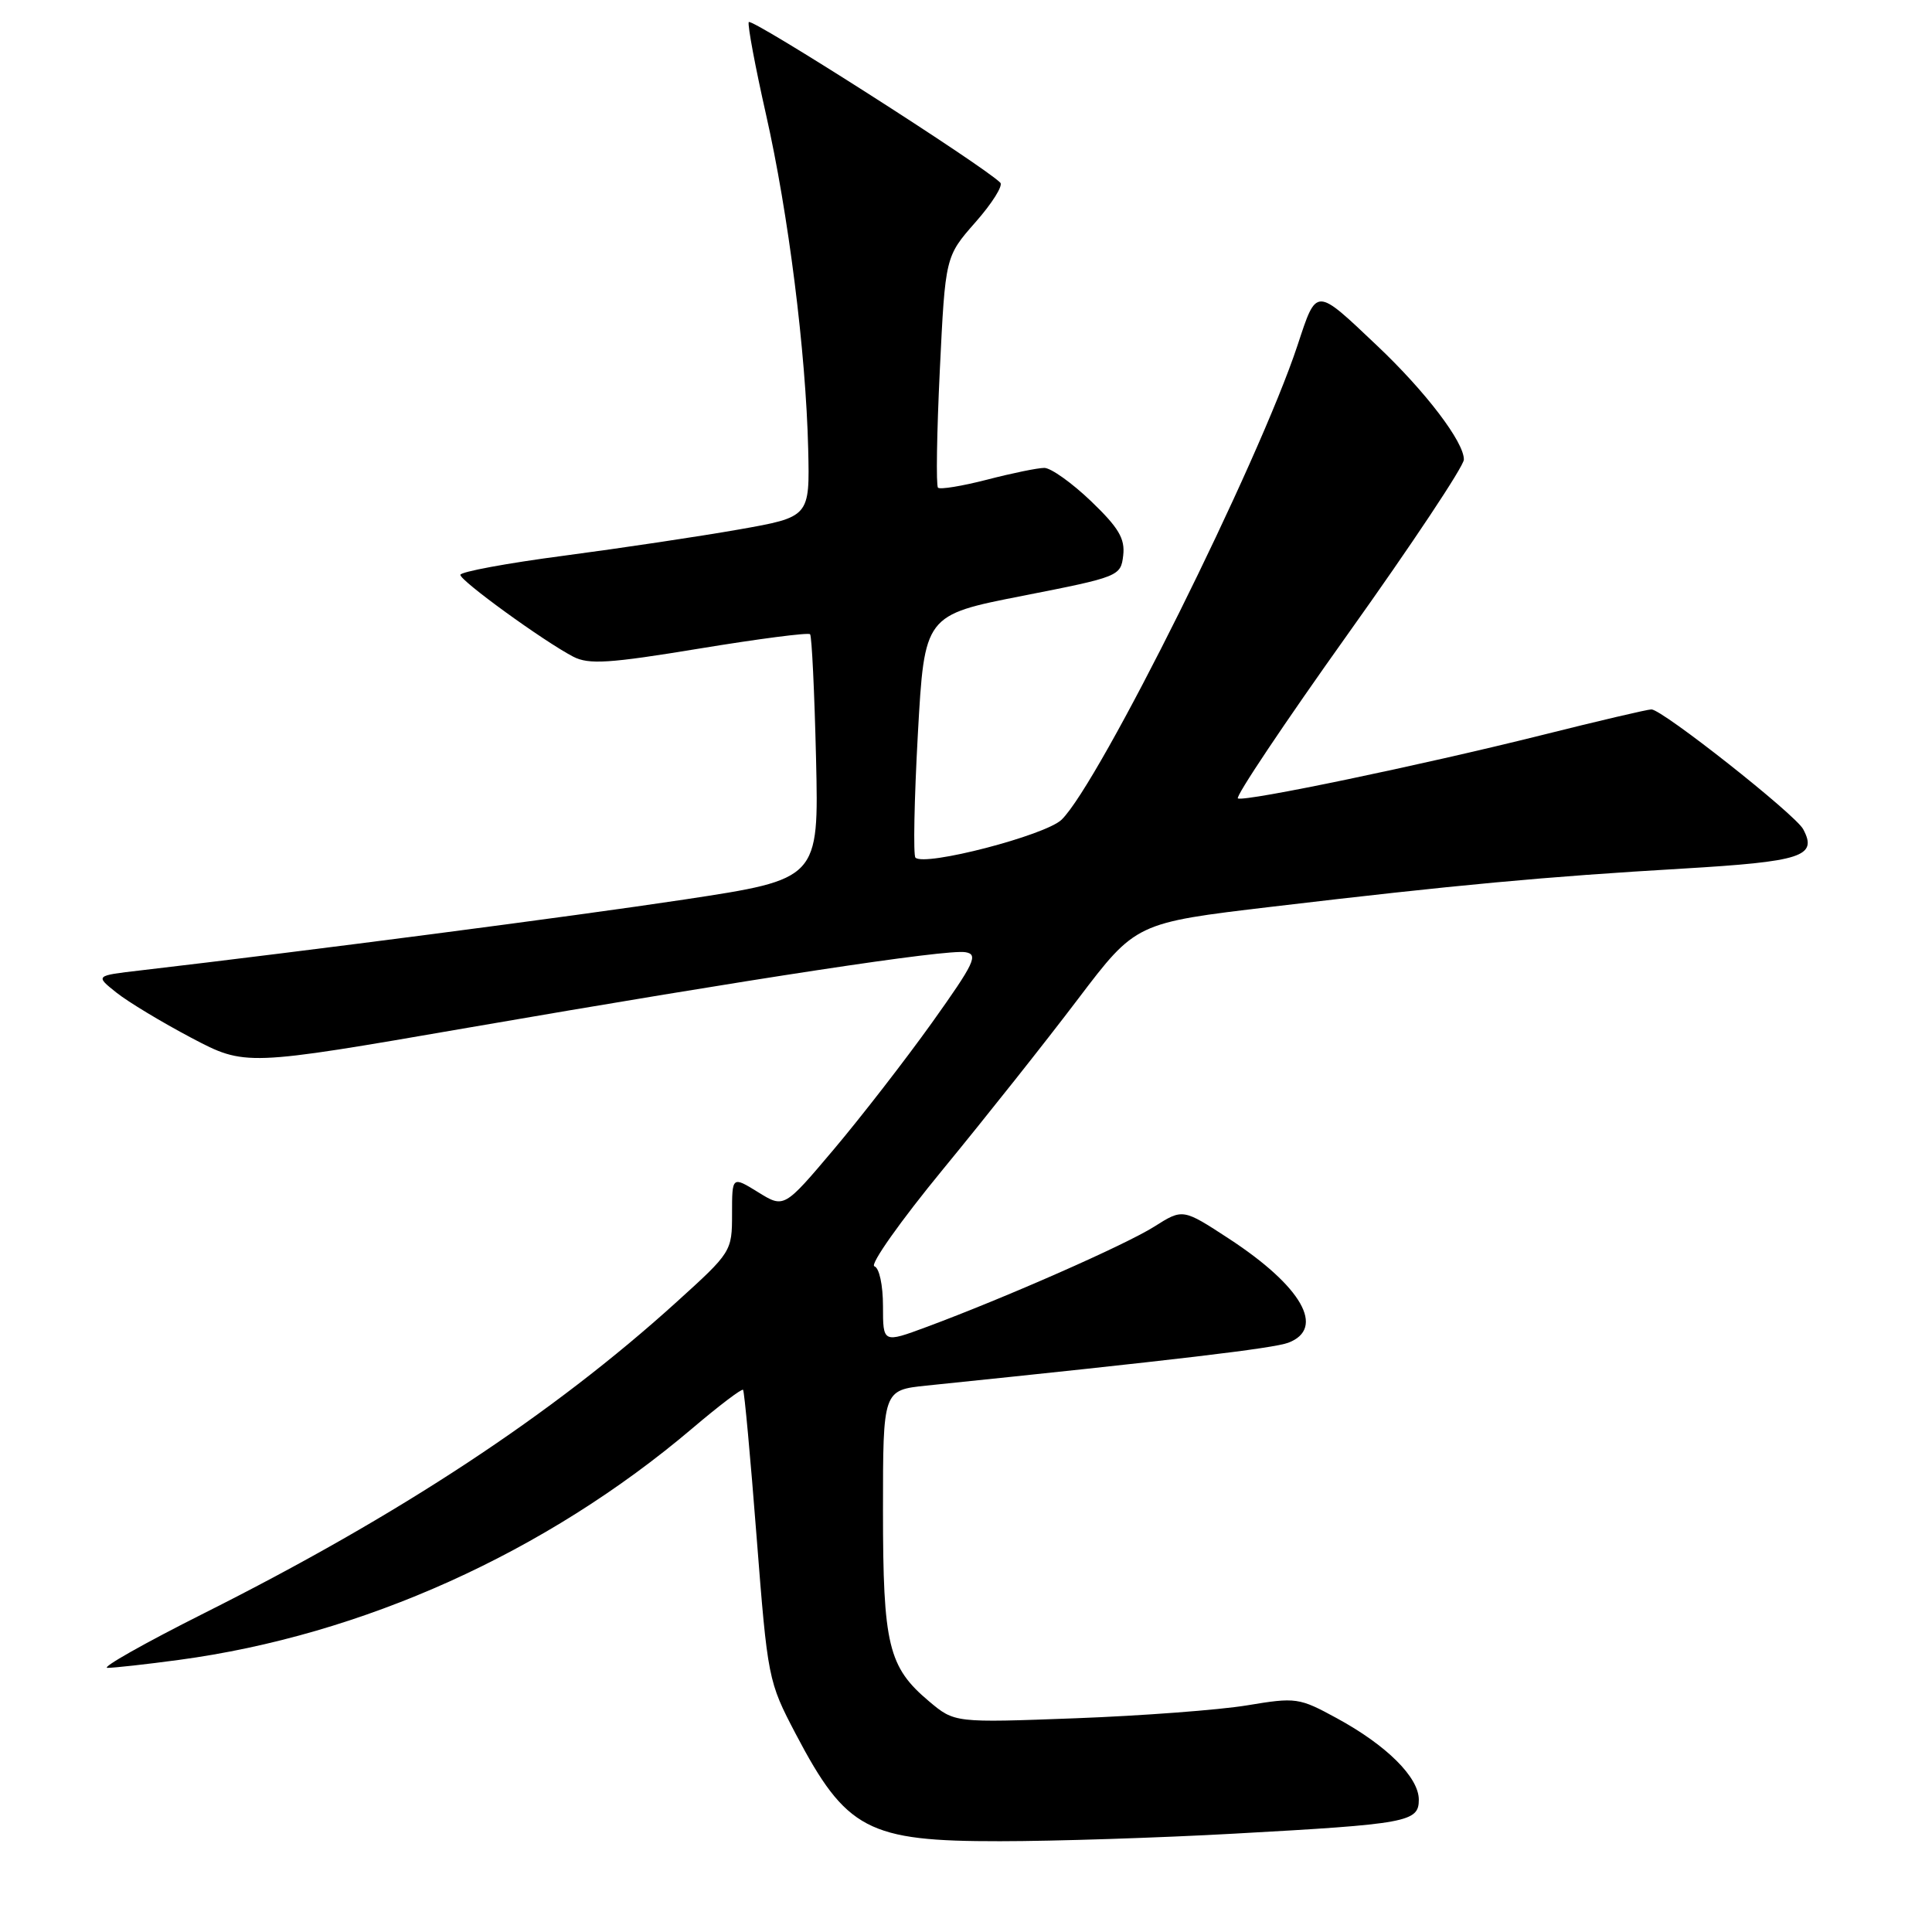 <?xml version="1.0" encoding="UTF-8" standalone="no"?>
<!DOCTYPE svg PUBLIC "-//W3C//DTD SVG 1.1//EN" "http://www.w3.org/Graphics/SVG/1.1/DTD/svg11.dtd" >
<svg xmlns="http://www.w3.org/2000/svg" xmlns:xlink="http://www.w3.org/1999/xlink" version="1.1" viewBox="0 0 256 256">
 <g >
 <path fill="currentColor"
d=" M 163.50 242.97 C 186.53 241.70 188.00 241.43 188.00 238.47 C 188.00 235.50 183.73 231.26 177.15 227.68 C 172.13 224.94 171.73 224.89 165.23 225.97 C 161.53 226.58 151.30 227.35 142.49 227.68 C 126.49 228.28 126.49 228.28 123.11 225.44 C 117.70 220.89 117.00 217.99 117.00 200.13 C 117.00 184.20 117.00 184.20 122.75 183.60 C 155.72 180.21 168.76 178.66 170.70 177.92 C 175.69 176.03 172.51 170.45 162.84 164.13 C 156.73 160.14 156.73 160.14 152.95 162.53 C 149.11 164.96 133.23 171.95 122.75 175.84 C 117.00 177.97 117.00 177.97 117.00 173.07 C 117.00 170.28 116.51 168.00 115.86 167.79 C 115.23 167.58 119.31 161.80 124.94 154.95 C 130.57 148.10 138.62 137.95 142.83 132.39 C 150.50 122.28 150.50 122.28 168.50 120.15 C 192.97 117.25 204.77 116.16 222.88 115.10 C 238.80 114.16 240.87 113.49 238.93 109.87 C 237.88 107.91 220.26 94.00 218.82 94.00 C 218.31 94.00 211.73 95.54 204.20 97.43 C 188.25 101.41 165.13 106.23 164.03 105.80 C 163.62 105.63 170.18 95.83 178.61 84.00 C 187.05 72.17 193.96 61.78 193.97 60.90 C 194.01 58.60 188.92 51.90 182.48 45.81 C 174.24 38.00 174.49 38.00 171.93 45.75 C 166.79 61.29 145.68 103.72 140.67 108.61 C 138.53 110.69 122.52 114.85 121.30 113.64 C 121.00 113.33 121.14 105.97 121.62 97.29 C 122.50 81.50 122.50 81.50 135.50 78.95 C 148.28 76.44 148.51 76.35 148.83 73.60 C 149.09 71.37 148.23 69.92 144.56 66.40 C 142.03 63.98 139.25 62.00 138.38 62.00 C 137.50 62.00 134.09 62.70 130.78 63.56 C 127.48 64.41 124.56 64.89 124.29 64.62 C 124.02 64.36 124.13 57.35 124.53 49.06 C 125.26 33.99 125.26 33.99 129.25 29.45 C 131.45 26.96 132.93 24.60 132.55 24.21 C 130.25 21.91 99.45 2.25 99.21 2.93 C 99.05 3.38 100.08 8.87 101.49 15.12 C 104.47 28.29 106.78 46.61 107.09 59.50 C 107.30 68.50 107.30 68.50 97.90 70.16 C 92.73 71.07 82.31 72.63 74.75 73.63 C 67.19 74.62 61.00 75.77 61.00 76.17 C 61.00 76.97 72.04 84.97 75.95 87.01 C 78.01 88.08 80.71 87.91 92.66 85.94 C 100.51 84.65 107.11 83.79 107.34 84.04 C 107.57 84.30 107.92 91.70 108.13 100.50 C 108.50 116.49 108.50 116.49 90.69 119.19 C 75.65 121.46 41.07 125.96 18.56 128.59 C 12.61 129.28 12.61 129.28 15.42 131.52 C 16.96 132.75 21.44 135.45 25.36 137.52 C 32.50 141.28 32.50 141.28 62.00 136.18 C 99.97 129.62 125.38 125.76 127.92 126.17 C 129.68 126.46 129.14 127.59 123.50 135.50 C 119.96 140.45 114.10 148.01 110.48 152.30 C 103.89 160.10 103.89 160.10 100.45 157.97 C 97.00 155.84 97.00 155.84 97.00 160.85 C 97.00 165.82 96.92 165.94 89.63 172.54 C 73.24 187.39 52.95 200.76 27.06 213.75 C 19.12 217.74 13.35 221.00 14.24 221.00 C 15.13 221.00 19.38 220.53 23.68 219.95 C 48.03 216.68 72.34 205.72 91.73 189.27 C 95.26 186.27 98.29 183.97 98.46 184.16 C 98.63 184.35 99.44 193.10 100.25 203.60 C 101.72 222.44 101.79 222.80 105.43 229.74 C 112.13 242.49 114.98 243.99 132.50 243.97 C 139.65 243.97 153.60 243.52 163.50 242.97 Z "/>
</g>
</svg>